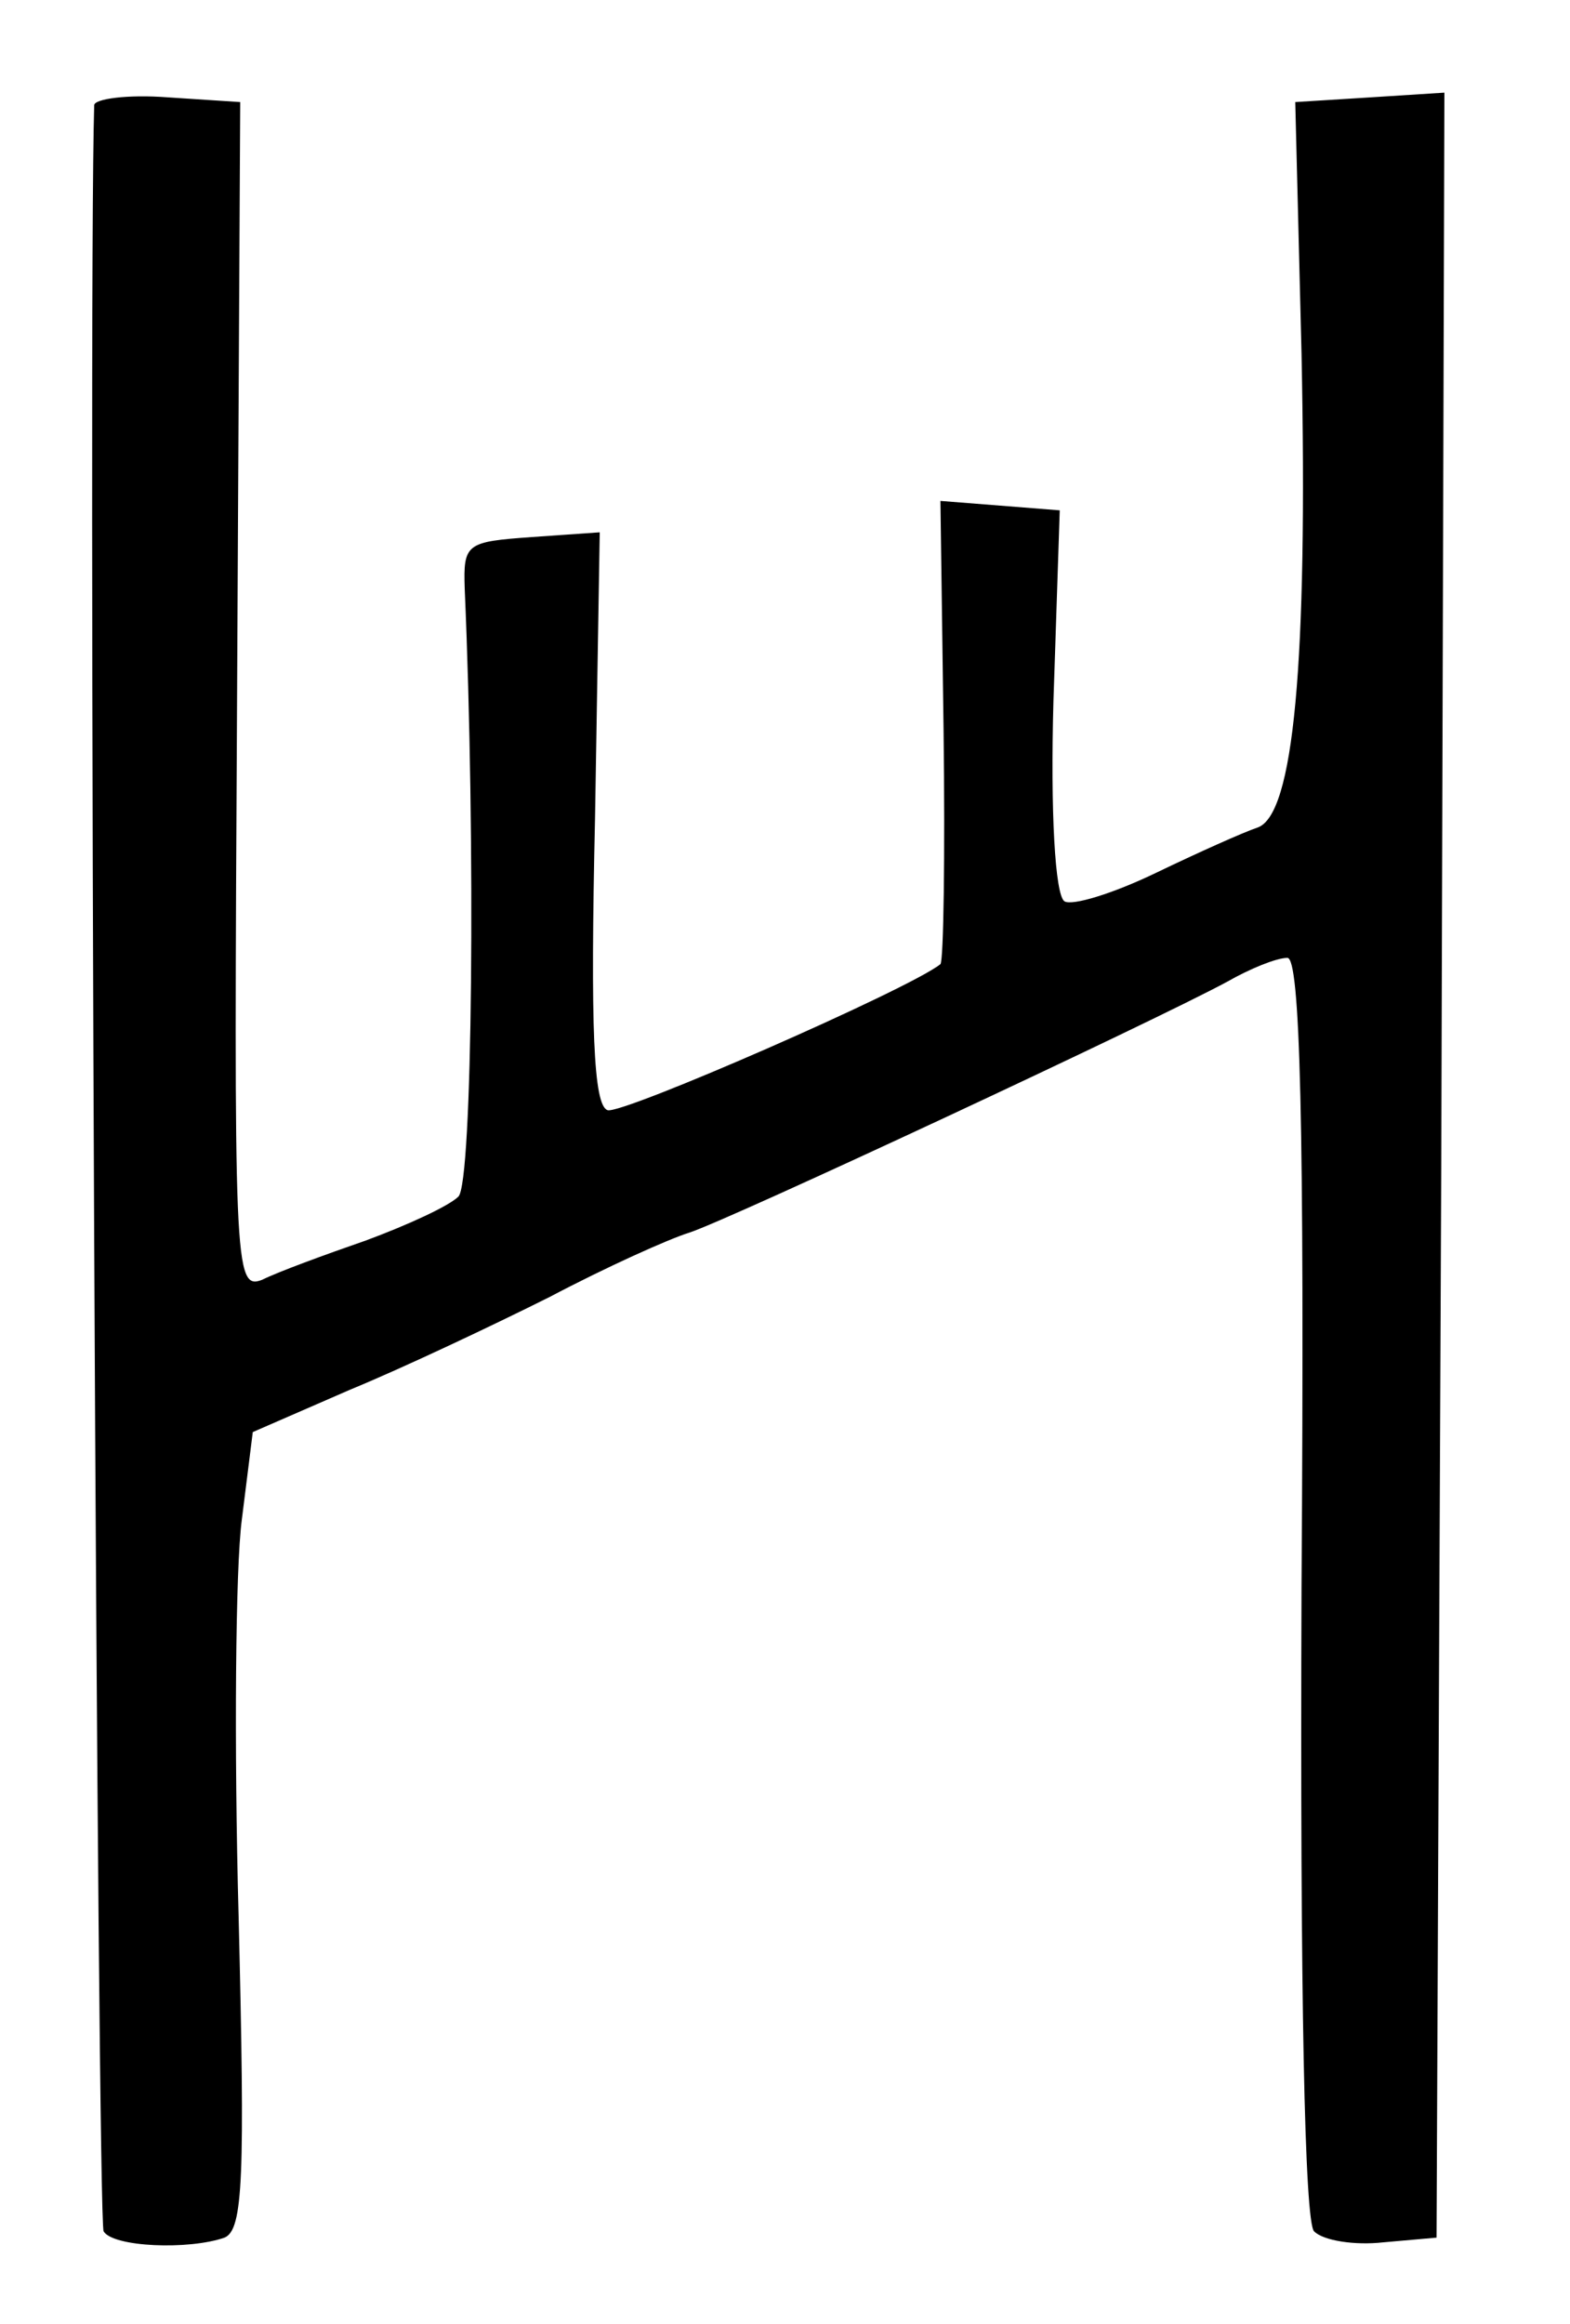 <?xml version="1.0" standalone="no"?>
<!DOCTYPE svg PUBLIC "-//W3C//DTD SVG 20010904//EN"
 "http://www.w3.org/TR/2001/REC-SVG-20010904/DTD/svg10.dtd">
<svg version="1.0" xmlns="http://www.w3.org/2000/svg"
 width="100pt" height="148pt" viewBox="0 0 100 148"
 preserveAspectRatio="xMidYMid meet">
<g transform="translate(0,148) scale(0.1,-0.1)"
fill="#000000" stroke="none">
<path d="M60 1413 c-4 -130 2 -1348 6 -1354 6 -10 54 -12 77 -4 12 5 13 39 9
204 -3 109 -2 223 2 253 l7 56 62 27 c34 14 91 41 127 59 36 19 76 37 89 41
25 8 297 135 343 160 14 8 31 15 38 15 8 0 11 -101 9 -401 -1 -261 2 -404 8
-410 6 -6 26 -9 44 -7 l34 3 3 683 2 683 -47 -3 -48 -3 4 -160 c4 -198 -5
-294 -28 -302 -9 -3 -38 -16 -65 -29 -27 -13 -53 -21 -58 -18 -6 4 -9 57 -7
128 l4 121 -38 3 -38 3 2 -146 c1 -80 0 -147 -2 -149 -20 -16 -203 -96 -212
-93 -9 3 -11 52 -8 186 l3 182 -43 -3 c-42 -3 -44 -4 -43 -33 7 -161 5 -378
-4 -387 -6 -6 -32 -18 -59 -28 -26 -9 -56 -20 -66 -25 -18 -7 -18 8 -16 371
l2 379 -46 3 c-26 2 -47 -1 -47 -5z"/>
</g>
</svg>
